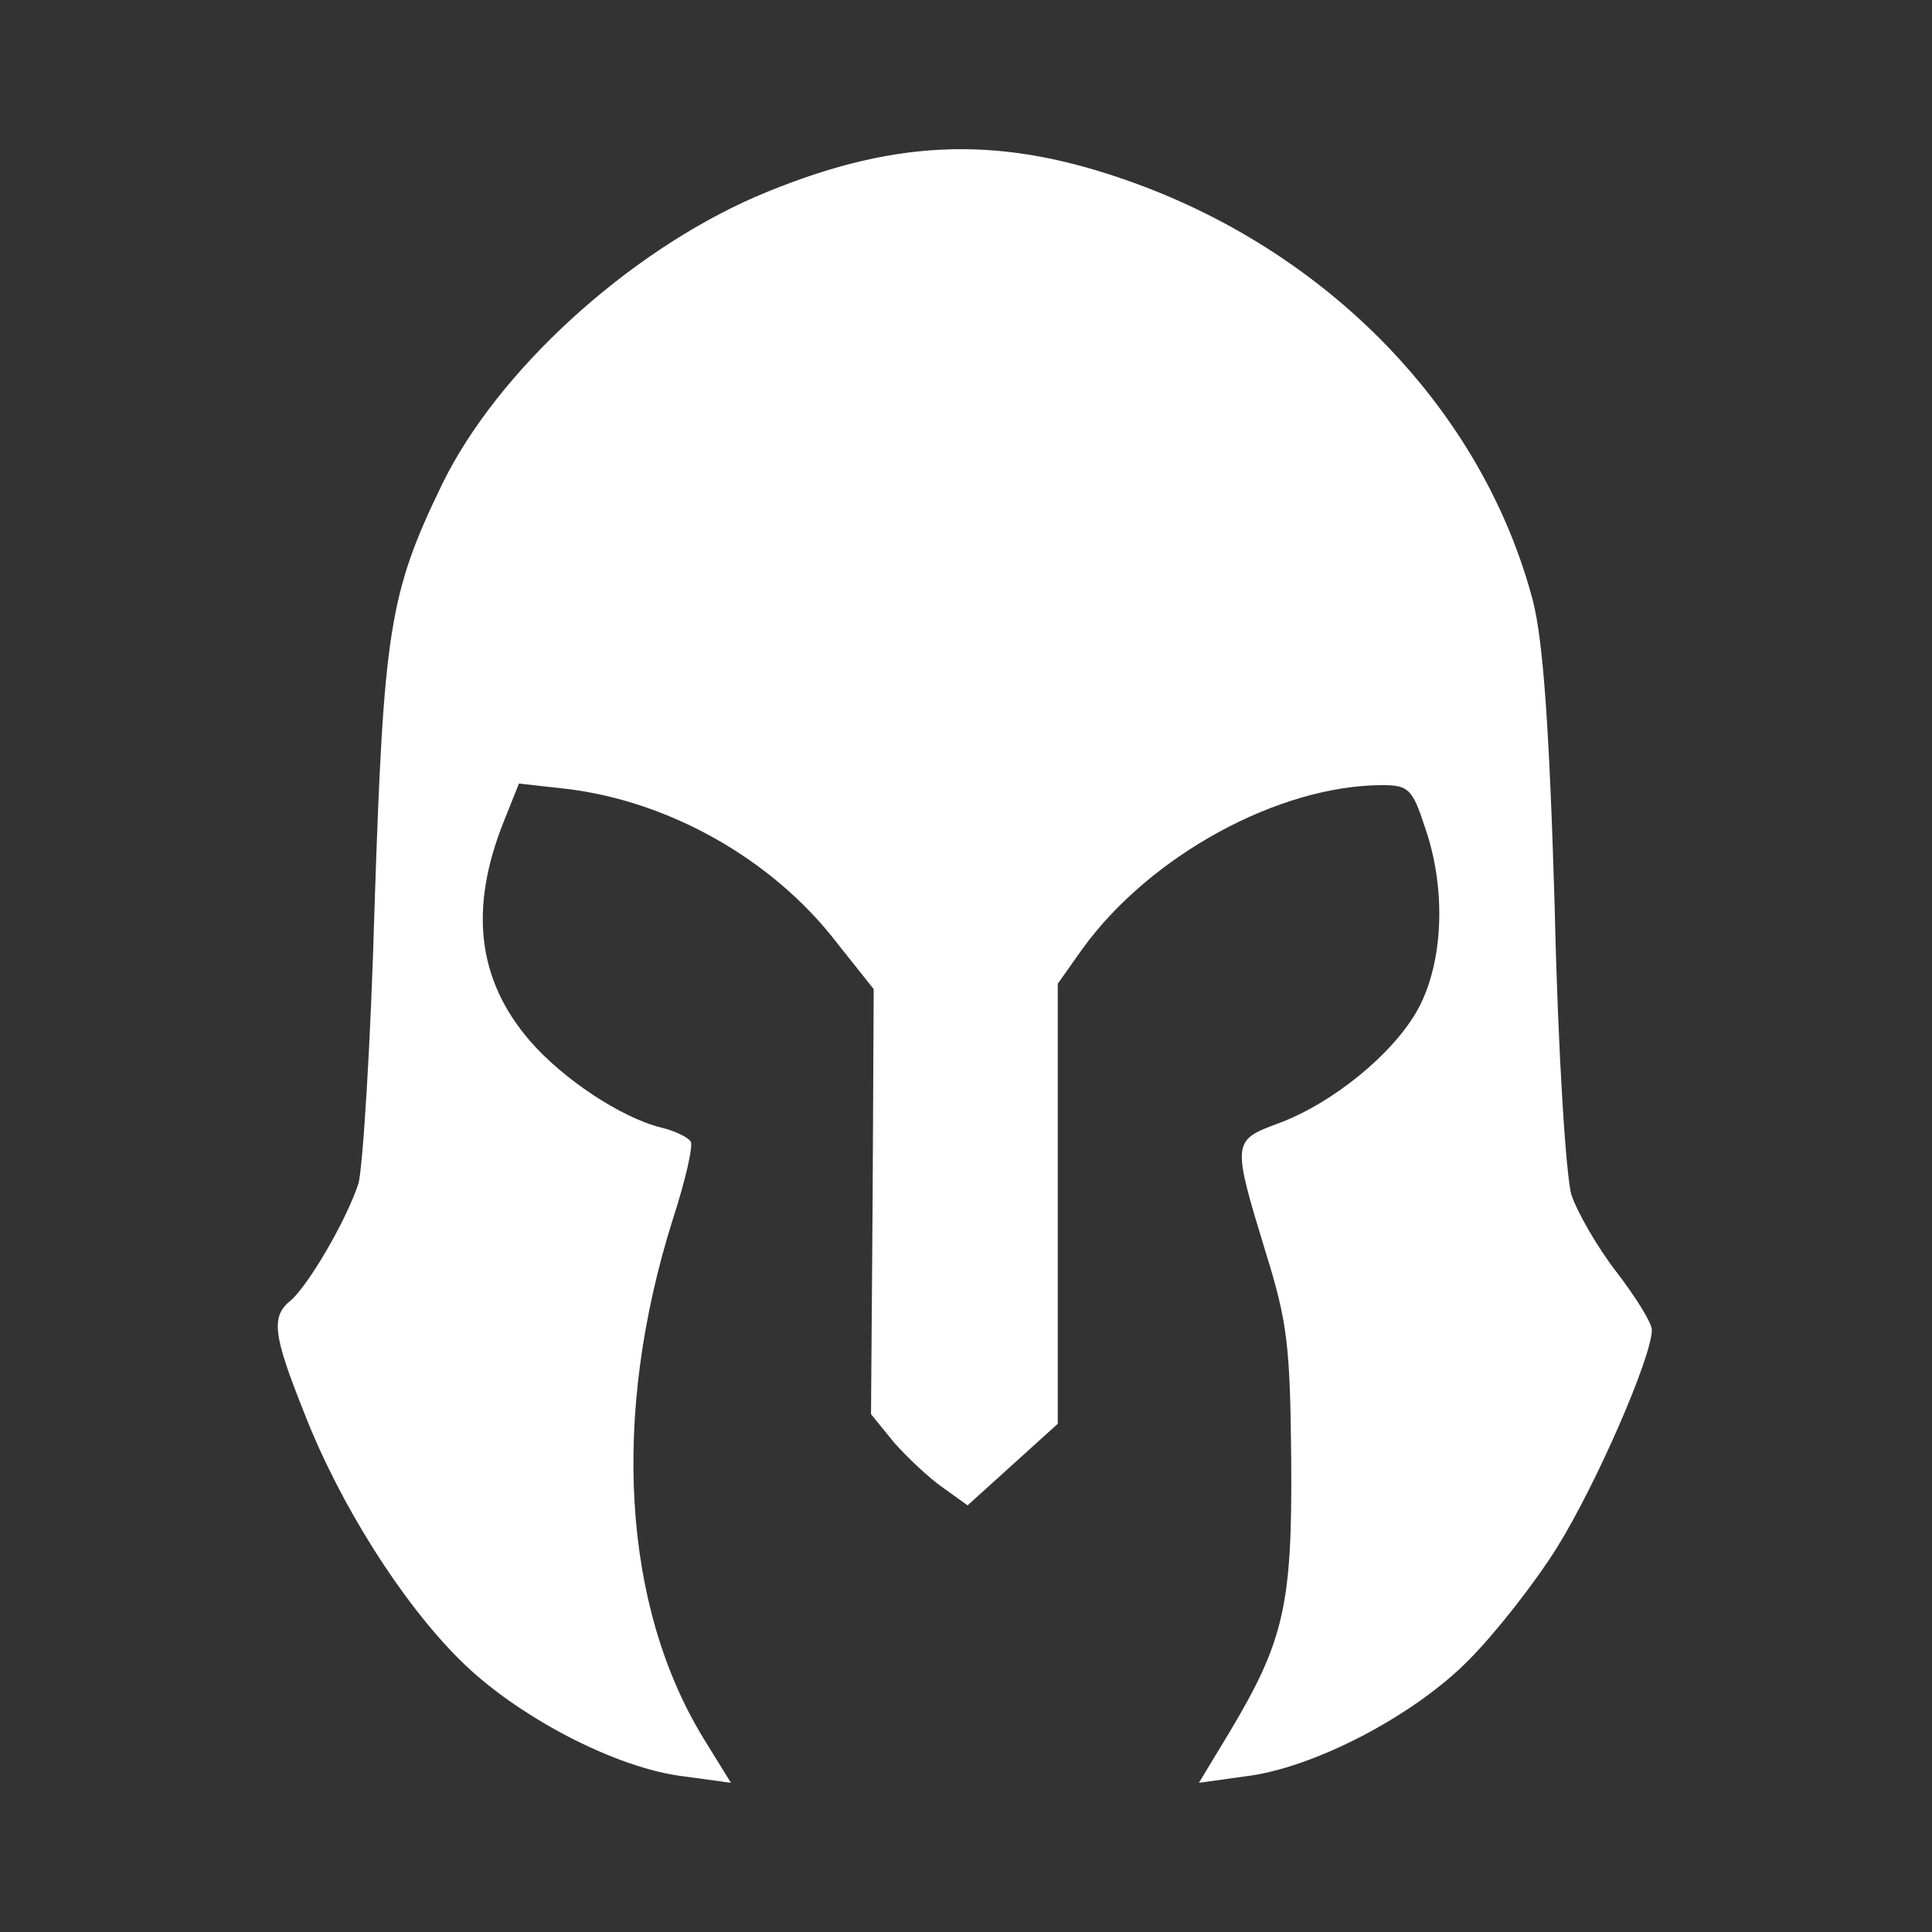<?xml version="1.0" encoding="utf-8"?>
<svg version="1.1" id="Layer_1" xmlns="http://www.w3.org/2000/svg" xmlns:xlink="http://www.w3.org/1999/xlink" x="0px"
	y="0px" viewBox="0 0 360 360" style="enable-background:new 0 0 360 360;" xml:space="preserve">
	<rect x="0" y="0" width="360" height="360" fill="#333333" stroke="none"/>
	<g>
		<path fill="rgb(255, 255, 255)" d="M209.4,33.4c-24.2-8.4-43.7-7.4-68.7,3.3c-23.8,10.4-48,32.4-58.3,53.5c-9.9,20.4-10.9,27.3-12.6,78.5
		c-0.7,25.5-2.2,48.8-3,51.8c-2.3,7-9.3,18.9-12.6,21.8c-3.8,3-3.3,6.5,2.5,21c6.6,17,18.2,35.3,29,46c10.4,10.4,29,20.2,41.7,21.7
		l8.8,1.2l-5-8.1c-15.2-24.7-17.4-60.3-5.8-97c2.3-7.1,3.8-13.6,3.3-14.4c-0.5-0.8-3-2-5.5-2.6c-7.4-1.8-18.4-9.1-24.5-16.2
		c-9.8-11.4-11.3-24.7-4.8-40.9l2.8-7l8.9,1c19.2,2.3,38.4,13.2,50.2,28.5l7,8.8l-0.2,39.6l-0.3,39.6l4.3,5.3
		c2.5,2.8,6.5,6.6,9.1,8.4l4.6,3.3l8.4-7.6l8.4-7.6v-40.9v-41.1l4.6-6.5c12.6-17.4,36.6-30.5,55.9-30.5c4.8,0,5.6,0.7,7.9,7.8
		c4,11.4,3.5,25-1.2,33.8c-4.5,8.3-15.9,17.7-26.3,21.5c-8.4,3.1-8.4,3.5-2.2,23.8c4.1,13.2,4.6,17.4,4.8,38.9
		c0.2,26.8-1.3,33.6-11.4,50.5l-5.8,9.6l8.6-1.2c12.7-1.5,31.5-11.3,41.7-21.7c4.8-4.8,12.2-14.2,16.4-20.9
		c7.4-11.9,17.7-35.6,17.7-40.6c0-1.3-3-6.1-6.6-10.8c-3.5-4.5-7.3-11.1-8.4-14.4c-1-3.5-2.5-26.5-3.1-53.3c-1-34.3-2.2-49.8-4-57.1
		C276.4,76.5,247.4,46.5,209.4,33.4z" />
	</g>
</svg>